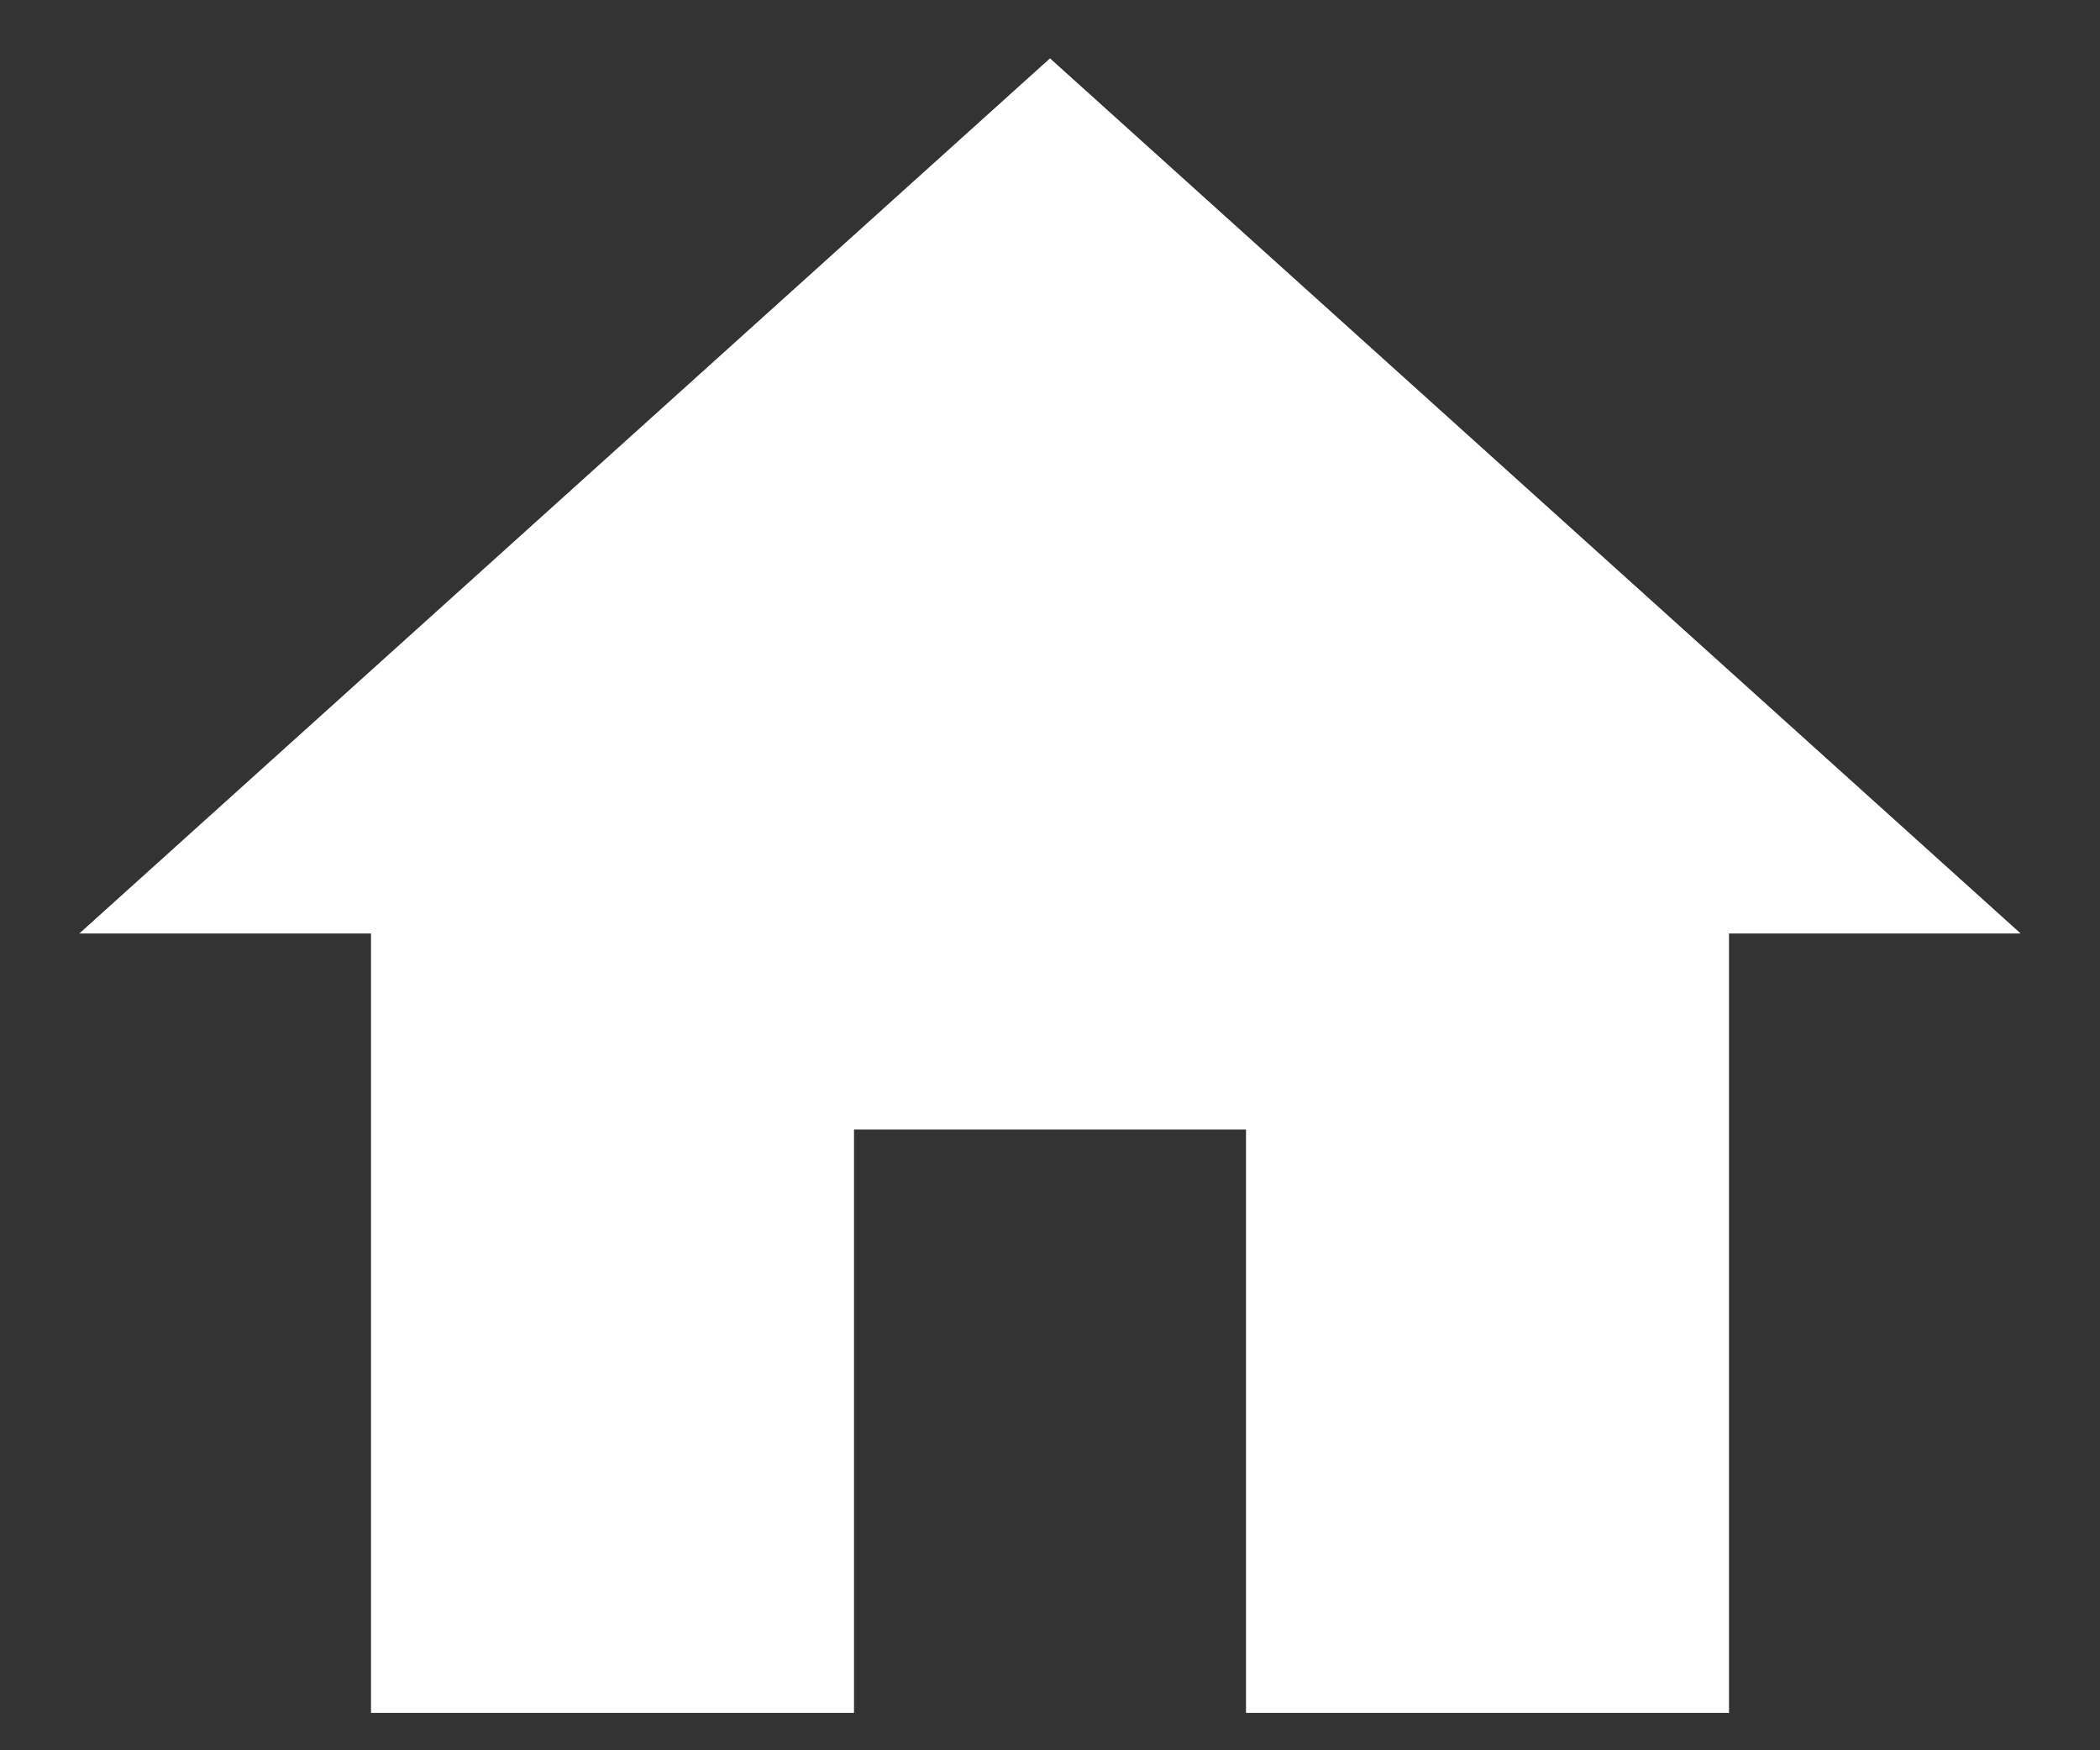 <svg width="18" height="15" viewBox="0 0 18 15" fill="none" xmlns="http://www.w3.org/2000/svg">
<rect x="0" y="0" width="18" height="15" fill="#333333" stroke="none"/>
<path d="M7.32 14.68H3.18V8H0.68L9 0.5L17.32 8H14.82V14.68H10.68V9.68H7.32V14.68Z" fill="white"/>
</svg>
